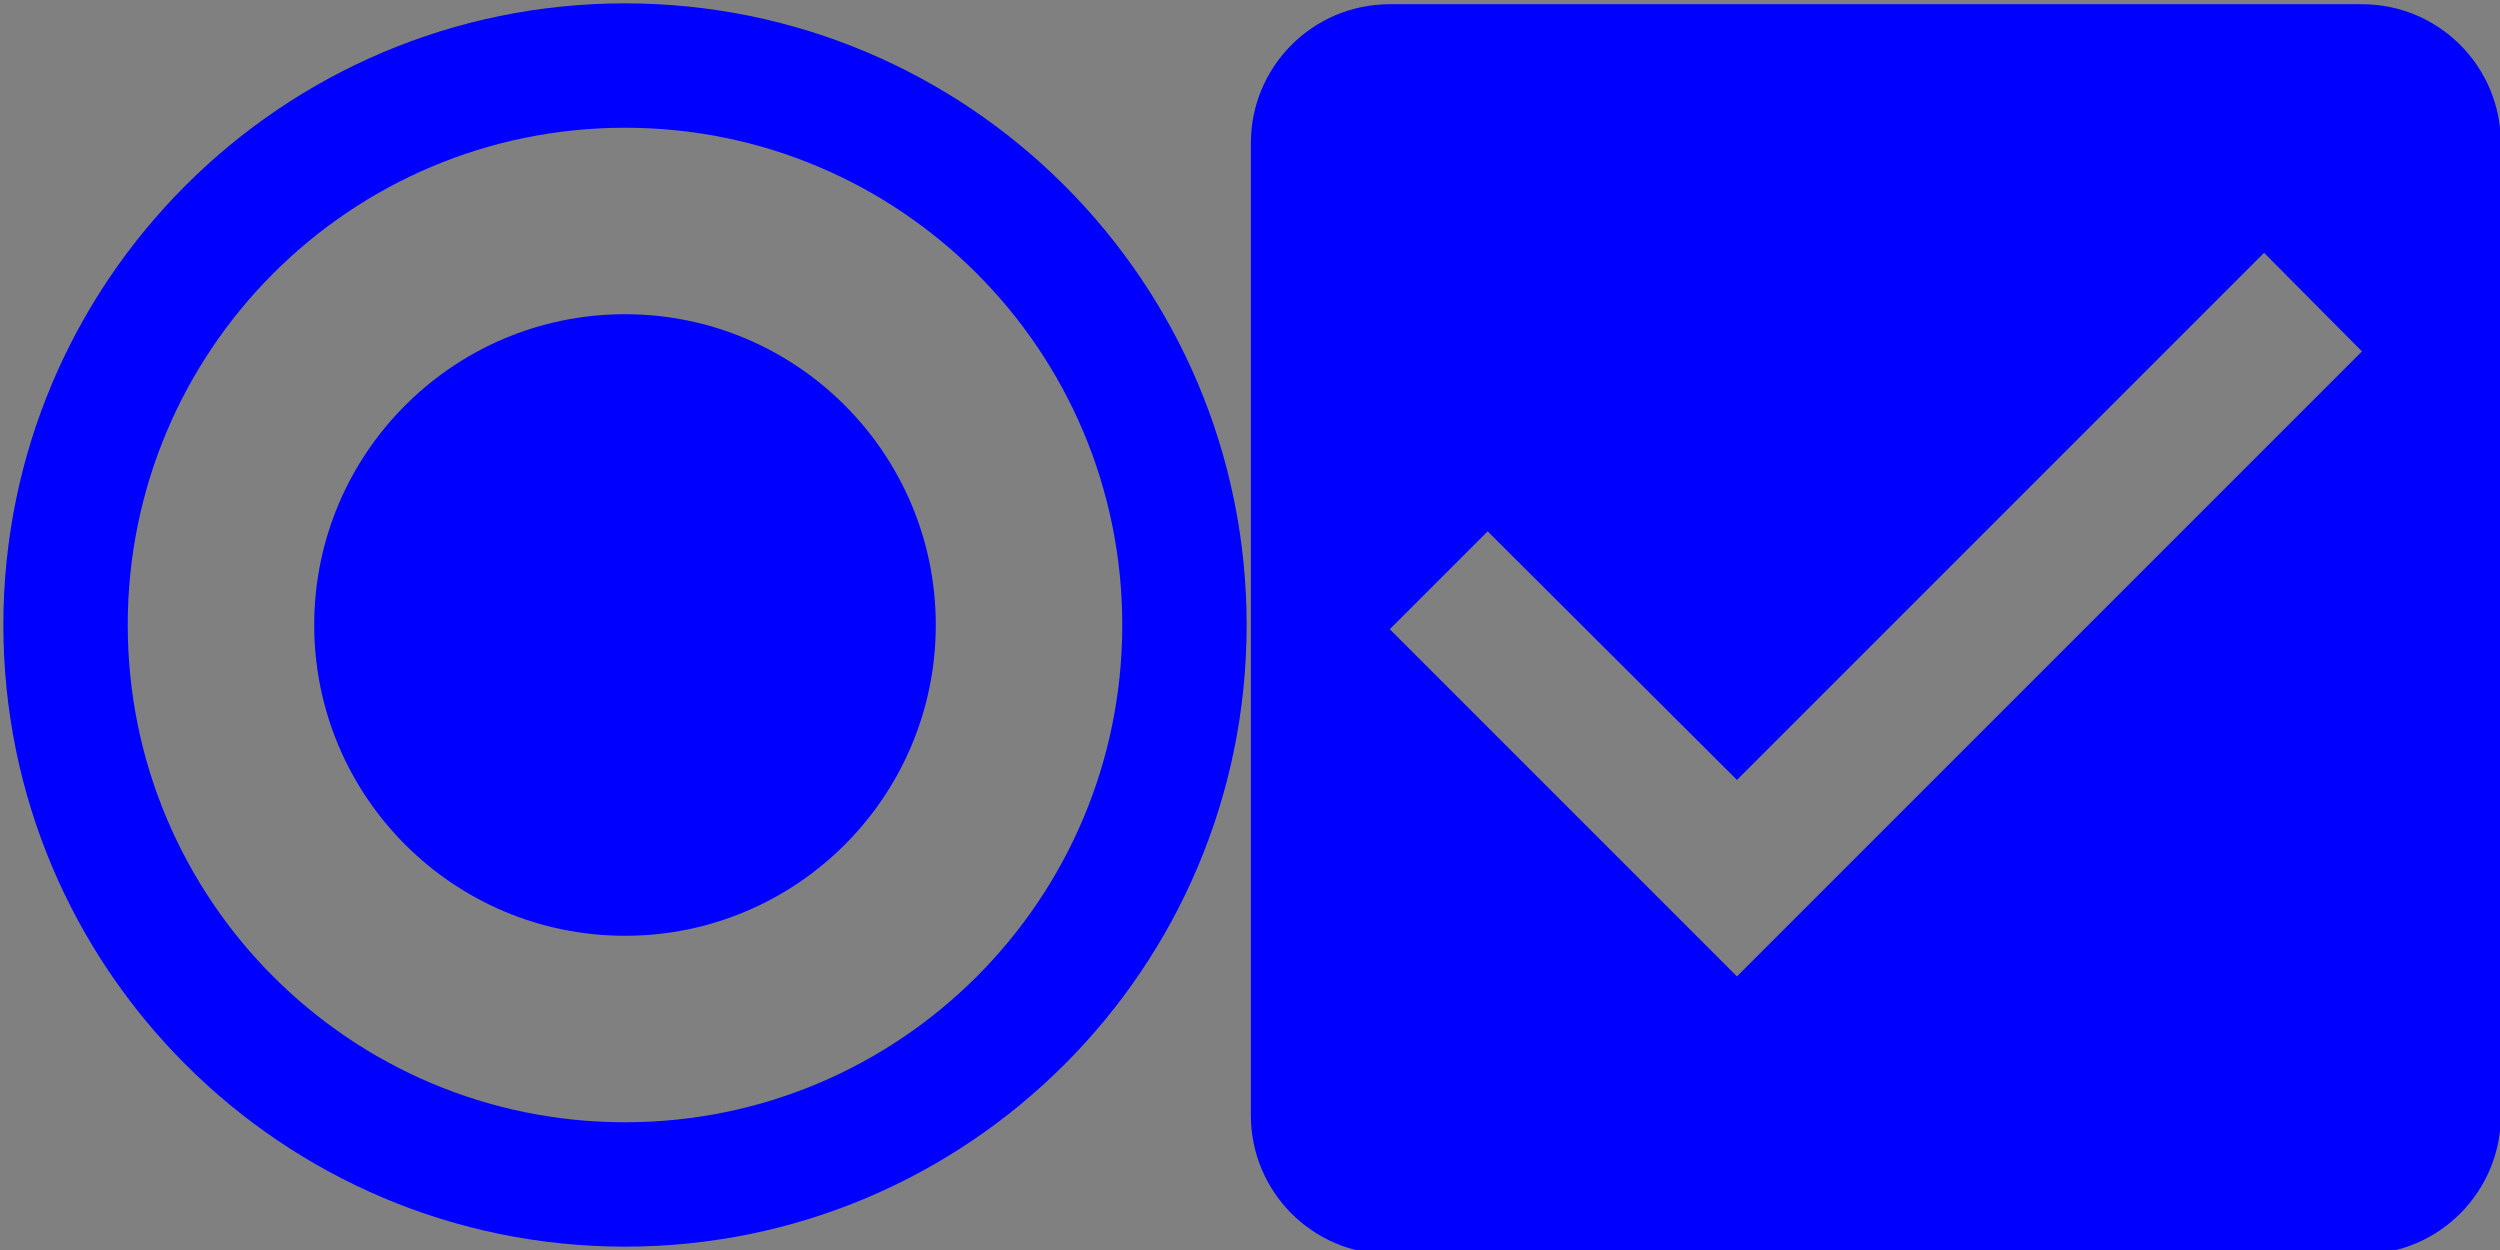 <?xml version="1.0" encoding="UTF-8" standalone="no"?>
<svg
   xmlns:dc="http://purl.org/dc/elements/1.1/"
   xmlns:cc="http://creativecommons.org/ns#"
   xmlns:rdf="http://www.w3.org/1999/02/22-rdf-syntax-ns#"
   xmlns:svg="http://www.w3.org/2000/svg"
   xmlns="http://www.w3.org/2000/svg"
   xmlns:sodipodi="http://sodipodi.sourceforge.net/DTD/sodipodi-0.dtd"
   xmlns:inkscape="http://www.inkscape.org/namespaces/inkscape"
   id="svg2"
   width="32"
   height="16"
   version="1"
   sodipodi:docname="checkmarks.svg"
   inkscape:version="0.92.4 (5da689c313, 2019-01-14)">
  <rect width="100%" height="100%" fill="#808080" stroke="none"/>
  <defs
     id="defs13" />
  <style
     type="text/css"
     id="current-color-scheme">
      .ColorScheme-Text {
        color:#00ff00;
      }
      .ColorScheme-Background {
        color:#ff0000;
      }
      .ColorScheme-Highlight {
        color:#0000ff;
      }
      .ColorScheme-ButtonHover {
        color:#ffff00;
      }
      .ColorScheme-ButtonFocus{
        color:#ff00ff;
      }
      </style>
  <sodipodi:namedview
     pagecolor="#ffffff"
     bordercolor="#666666"
     borderopacity="1"
     objecttolerance="10"
     gridtolerance="10"
     guidetolerance="10"
     inkscape:pageopacity="0"
     inkscape:pageshadow="2"
     inkscape:window-width="1366"
     inkscape:window-height="708"
     id="namedview11"
     showgrid="false"
     showguides="true"
     inkscape:guide-bbox="true"
     inkscape:zoom="12.438928"
     inkscape:cx="16.171189"
     inkscape:cy="20.044215"
     inkscape:window-x="0"
     inkscape:window-y="0"
     inkscape:window-maximized="1"
     inkscape:current-layer="svg2" />
  <g
     id="radiobutton">
    <path
       style="fill:currentColor;fill-opacity:1"
       id="path2"
       class="ColorScheme-Highlight"
       d="m 8,4.022 c -2.196,0 -3.978,1.782 -3.978,3.978 0,2.196 1.782,3.978 3.978,3.978 2.196,0 3.978,-1.782 3.978,-3.978 C 11.978,5.804 10.196,4.022 8,4.022 Z M 8,0.043 c -4.392,0 -7.957,3.565 -7.957,7.957 0,4.392 3.565,7.957 7.957,7.957 4.392,0 7.957,-3.565 7.957,-7.957 C 15.957,3.608 12.392,0.043 8,0.043 Z M 8,14.365 c -3.517,0 -6.365,-2.849 -6.365,-6.365 0,-3.517 2.849,-6.365 6.365,-6.365 3.517,0 6.365,2.849 6.365,6.365 0,3.517 -2.849,6.365 -6.365,6.365 z"
       inkscape:connector-curvature="0" />
  </g>
  <g
     id="checkbox">
    <path
       style="fill:currentColor;fill-opacity:1"
       id="path2-3"
       class="ColorScheme-Highlight"
       d="M 30.233,0.054 H 17.789 c -0.987,0 -1.778,0.8 -1.778,1.778 V 14.276 c 0,0.978 0.791,1.778 1.778,1.778 h 12.444 c 0.987,0 1.778,-0.8 1.778,-1.778 V 1.832 c 0,-0.978 -0.791,-1.778 -1.778,-1.778 z m -8,12.444 -4.444,-4.444 1.253,-1.253 3.191,3.182 6.747,-6.747 1.253,1.262 z"
       inkscape:connector-curvature="0" />
  </g>
  <path
     style="font-style:normal;font-variant:normal;font-weight:normal;font-stretch:normal;font-size:16px;line-height:1.25;font-family:'Abyssinica SIL';-inkscape-font-specification:'Abyssinica SIL';letter-spacing:0px;word-spacing:0px;fill:#ffffff;fill-opacity:1;stroke:none;stroke-width:0.408"
     d="m 14.626,-21.57 c -0.053,0 -0.103,0.011 -0.15,0.033 -0.047,0.02 -0.089,0.049 -0.125,0.086 -0.035,0.038 -0.062,0.082 -0.083,0.133 -0.02,0.051 -0.03,0.105 -0.03,0.163 0,0.058 0.01,0.113 0.03,0.166 0.02,0.051 0.048,0.095 0.083,0.133 0.037,0.038 0.078,0.068 0.125,0.09 0.047,0.022 0.097,0.033 0.15,0.033 0.053,0 0.103,-0.011 0.15,-0.033 0.047,-0.022 0.088,-0.052 0.122,-0.09 0.035,-0.038 0.061,-0.082 0.079,-0.133 0.02,-0.053 0.03,-0.109 0.03,-0.166 0,-0.058 -0.01,-0.112 -0.03,-0.163 -0.018,-0.051 -0.045,-0.095 -0.079,-0.133 -0.035,-0.038 -0.075,-0.067 -0.122,-0.086 -0.047,-0.022 -0.097,-0.033 -0.15,-0.033 z m 12.913,0.499 c -0.214,0 -0.411,0.04 -0.592,0.12 -0.179,0.08 -0.334,0.208 -0.464,0.386 -0.128,0.177 -0.229,0.41 -0.302,0.699 -0.073,0.286 -0.11,0.635 -0.11,1.048 0,0.415 0.038,0.756 0.113,1.025 0.075,0.266 0.176,0.477 0.302,0.632 0.126,0.155 0.272,0.264 0.437,0.326 0.165,0.06 0.337,0.09 0.516,0.09 0.179,0 0.353,-0.029 0.522,-0.086 0.171,-0.058 0.322,-0.146 0.452,-0.266 0.13,-0.12 0.235,-0.272 0.315,-0.456 0.079,-0.184 0.119,-0.402 0.119,-0.655 0,-0.169 -0.018,-0.319 -0.055,-0.452 -0.035,-0.133 -0.082,-0.249 -0.144,-0.349 -0.059,-0.102 -0.129,-0.187 -0.211,-0.256 -0.079,-0.071 -0.164,-0.129 -0.253,-0.173 -0.09,-0.044 -0.181,-0.076 -0.275,-0.096 -0.094,-0.02 -0.183,-0.03 -0.269,-0.03 -0.112,0 -0.215,0.011 -0.308,0.033 -0.094,0.022 -0.178,0.052 -0.253,0.09 -0.075,0.035 -0.141,0.078 -0.198,0.126 -0.057,0.049 -0.106,0.1 -0.147,0.153 0.031,-0.306 0.068,-0.554 0.113,-0.745 0.047,-0.191 0.103,-0.339 0.168,-0.446 0.065,-0.106 0.141,-0.179 0.229,-0.216 0.088,-0.038 0.186,-0.057 0.296,-0.057 0.096,0 0.175,0.018 0.238,0.053 0.063,0.035 0.114,0.081 0.153,0.136 0.039,0.053 0.065,0.114 0.079,0.183 0.016,0.067 0.024,0.131 0.024,0.193 h 0.663 c 0,-0.142 -0.028,-0.274 -0.082,-0.396 -0.055,-0.122 -0.133,-0.228 -0.235,-0.319 -0.102,-0.091 -0.224,-0.162 -0.366,-0.213 -0.142,-0.053 -0.3,-0.08 -0.473,-0.08 z m -6.892,0.126 c -0.025,0.035 -0.071,0.085 -0.14,0.15 -0.069,0.064 -0.147,0.132 -0.232,0.203 -0.086,0.069 -0.174,0.134 -0.266,0.196 -0.09,0.062 -0.169,0.109 -0.238,0.14 v 0.655 c 0.061,-0.02 0.132,-0.048 0.214,-0.083 0.081,-0.038 0.164,-0.079 0.247,-0.123 0.084,-0.047 0.163,-0.095 0.238,-0.146 0.077,-0.053 0.142,-0.106 0.195,-0.16 v 3.366 h 0.638 v -4.198 z m 3.609,0 -1.594,2.488 v 0.812 h 1.838 v 0.898 h 0.632 v -0.898 h 0.412 v -0.609 h -0.412 v -2.691 z m 6.754,0 -1.594,2.488 v 0.812 h 1.838 v 0.898 h 0.632 v -0.898 h 0.412 v -0.609 h -0.412 v -2.691 z m -6.51,0.506 v 2.185 h -1.365 z m 6.754,0 v 2.185 h -1.365 z m -16.571,0.326 -0.769,0.259 v 0.226 h 0.443 v 3.024 c 0,0.131 -0.005,0.255 -0.015,0.373 -0.008,0.12 -0.025,0.227 -0.049,0.323 -0.022,0.098 -0.053,0.181 -0.092,0.249 -0.039,0.071 -0.087,0.124 -0.143,0.16 l -0.608,-0.456 c -0.03,0.011 -0.062,0.027 -0.095,0.047 -0.033,0.022 -0.061,0.049 -0.086,0.08 -0.026,0.033 -0.048,0.071 -0.064,0.113 -0.016,0.044 -0.025,0.095 -0.025,0.153 0,0.064 0.013,0.12 0.04,0.166 0.025,0.049 0.059,0.089 0.104,0.12 0.043,0.031 0.093,0.053 0.15,0.067 0.057,0.016 0.118,0.023 0.183,0.023 0.197,0 0.387,-0.052 0.568,-0.156 0.183,-0.102 0.339,-0.261 0.467,-0.476 0.053,-0.091 0.096,-0.194 0.128,-0.309 0.033,-0.115 0.057,-0.234 0.073,-0.356 0.018,-0.122 0.03,-0.243 0.037,-0.363 0.006,-0.122 0.009,-0.234 0.009,-0.336 v -2.931 z m 1.719,0 -0.769,0.266 v 0.233 h 0.437 v 1.846 c 0,0.193 0.019,0.359 0.058,0.499 0.041,0.137 0.098,0.252 0.171,0.343 0.075,0.089 0.166,0.154 0.272,0.196 0.108,0.044 0.229,0.067 0.363,0.067 0.092,0 0.185,-0.017 0.281,-0.05 0.098,-0.031 0.19,-0.07 0.278,-0.116 0.09,-0.049 0.172,-0.101 0.247,-0.156 0.077,-0.055 0.142,-0.105 0.195,-0.15 v 0.389 h 0.992 v -0.266 l -0.275,-0.02 c -0.037,-0.005 -0.069,-0.02 -0.098,-0.047 -0.026,-0.027 -0.04,-0.061 -0.04,-0.103 v -2.931 h -0.256 l -0.763,0.266 v 0.233 h 0.44 v 2.282 c -0.037,0.02 -0.081,0.042 -0.134,0.067 -0.051,0.022 -0.106,0.044 -0.165,0.067 -0.059,0.02 -0.121,0.037 -0.186,0.05 -0.065,0.013 -0.129,0.02 -0.192,0.02 -0.11,0 -0.204,-0.017 -0.281,-0.05 -0.077,-0.035 -0.14,-0.086 -0.189,-0.153 -0.047,-0.067 -0.081,-0.147 -0.104,-0.243 -0.02,-0.095 -0.03,-0.203 -0.03,-0.323 v -2.215 z m 11.063,0.988 c 0.1,0 0.193,0.025 0.281,0.076 0.088,0.049 0.163,0.116 0.226,0.203 0.065,0.084 0.116,0.184 0.153,0.299 0.039,0.115 0.058,0.238 0.058,0.369 0,0.131 -0.019,0.255 -0.058,0.373 -0.037,0.115 -0.088,0.216 -0.153,0.303 -0.063,0.087 -0.138,0.155 -0.226,0.206 -0.088,0.049 -0.181,0.073 -0.281,0.073 -0.098,0 -0.19,-0.024 -0.278,-0.073 -0.088,-0.051 -0.165,-0.12 -0.232,-0.206 -0.065,-0.086 -0.117,-0.187 -0.156,-0.303 -0.037,-0.118 -0.055,-0.242 -0.055,-0.373 0,-0.131 0.018,-0.254 0.055,-0.369 0.039,-0.115 0.091,-0.215 0.156,-0.299 0.067,-0.086 0.145,-0.154 0.232,-0.203 0.088,-0.051 0.18,-0.076 0.278,-0.076 z"
     id="text843"
     inkscape:connector-curvature="0" />
</svg>
